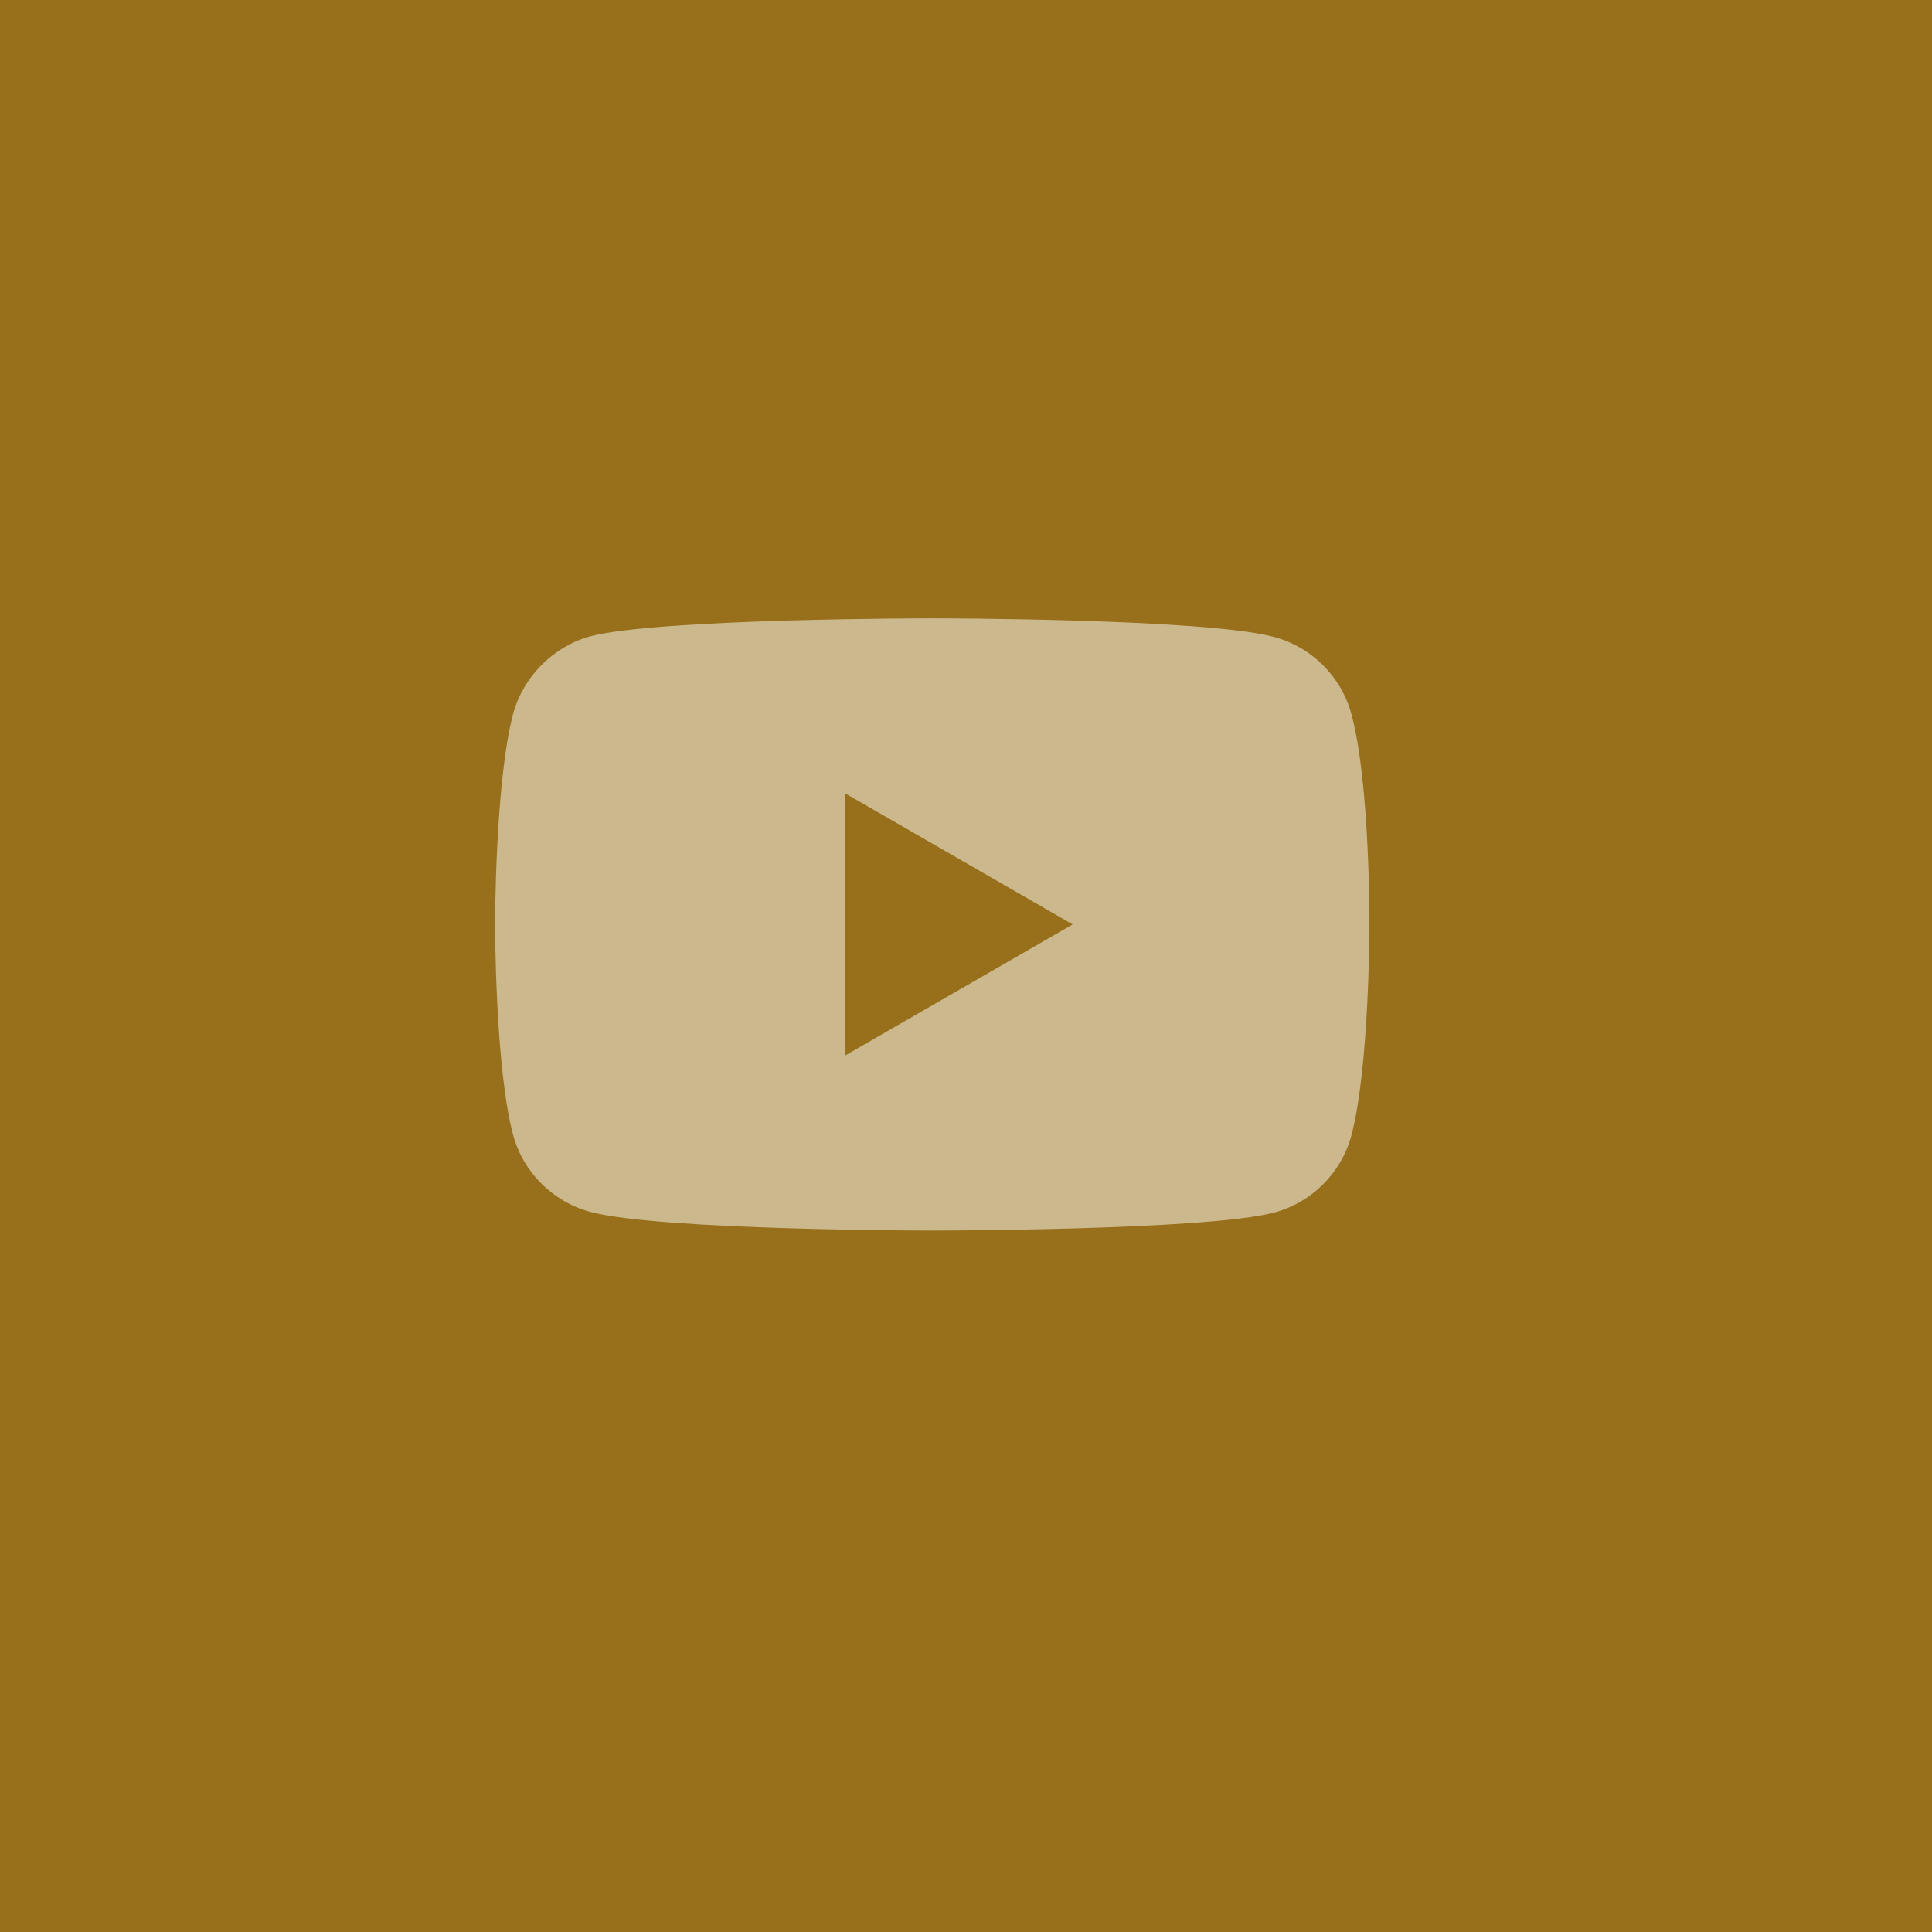 <svg width="29" height="29" viewBox="0 0 29 29" fill="none" xmlns="http://www.w3.org/2000/svg">
<rect x="0" y="0" width="29" height="29" fill="#333333" stroke="none"/>
<g opacity="0.5">
<rect width="29" height="29" fill="#FEAD04"/>
</g>
<g opacity="0.5">
<path d="M20.285 10.719C20.134 10.157 19.691 9.714 19.128 9.562C18.101 9.281 13.993 9.281 13.993 9.281C13.993 9.281 9.885 9.281 8.858 9.552C8.306 9.703 7.852 10.157 7.701 10.719C7.431 11.746 7.431 13.876 7.431 13.876C7.431 13.876 7.431 16.017 7.701 17.033C7.852 17.595 8.296 18.038 8.858 18.19C9.896 18.471 13.993 18.471 13.993 18.471C13.993 18.471 18.101 18.471 19.128 18.201C19.691 18.049 20.134 17.606 20.285 17.044C20.556 16.017 20.556 13.887 20.556 13.887C20.556 13.887 20.566 11.746 20.285 10.719ZM12.685 15.844V11.908L16.101 13.876L12.685 15.844Z" fill="white"/>
</g>
</svg>
